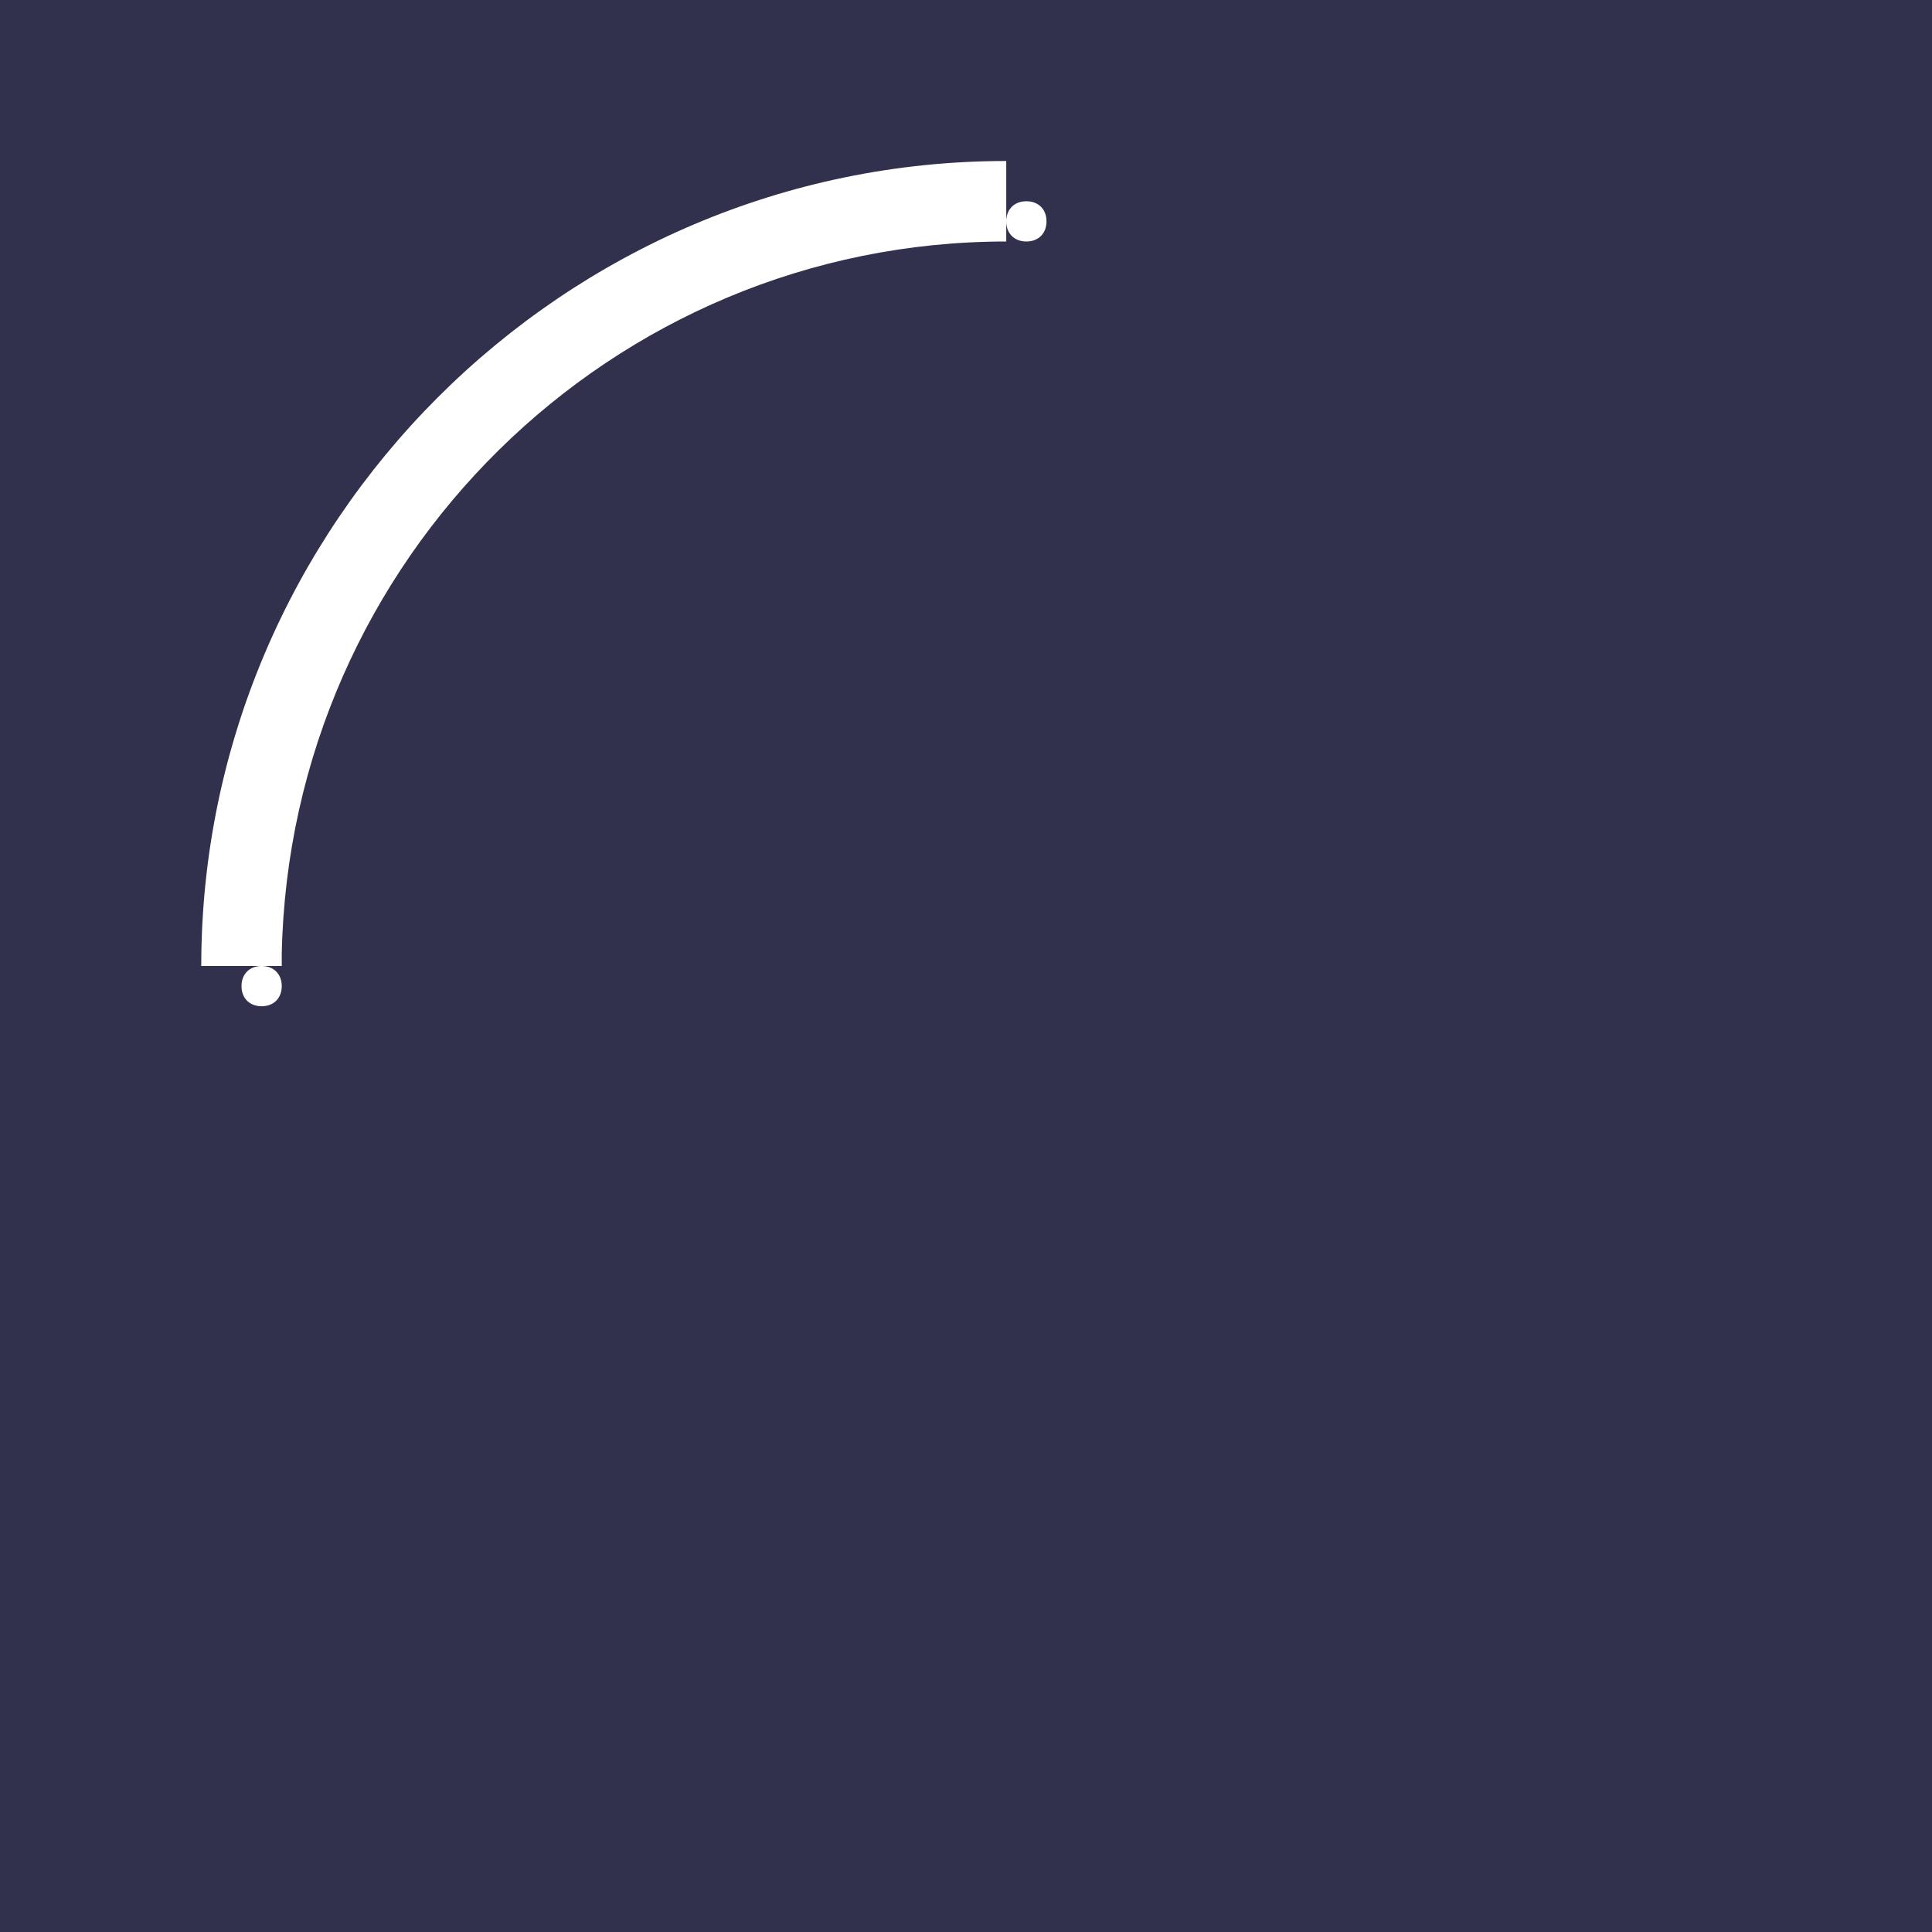 <?xml version="1.0" encoding="utf-8"?>
<!-- Generator: Adobe Illustrator 24.1.2, SVG Export Plug-In . SVG Version: 6.00 Build 0)  -->
<svg version="1.1" id="Слой_1" xmlns="http://www.w3.org/2000/svg" xmlns:xlink="http://www.w3.org/1999/xlink" x="0px" y="0px"
	 viewBox="0 0 48 48" style="enable-background:new 0 0 48 48;" xml:space="preserve">
<rect x="0" y="0" width="48" height="48" fill="#808080" stroke="none"/>
<style type="text/css">
	.st0{fill:#FFFFFF;}
	.st1{fill-rule:evenodd;clip-rule:evenodd;fill:#31314D;}
</style>
<path class="st0" d="M27.4,26H4.8v-4.6c0-9.8,8-17.8,17.8-17.8h4.9V26z"/>
<path class="st1" d="M48,0H0v48h48V0z M25,6V5.5C25,5.8,25.2,6,25.5,6S26,5.8,26,5.5S25.8,5,25.5,5S25,5.2,25,5.5V4C14,4,5,13,5,24
	h1.5C6.2,24,6,24.2,6,24.5S6.2,25,6.5,25S7,24.8,7,24.5S6.8,24,6.5,24H7l0-0.3C7.2,13.9,15.2,6,25,6z"/>
</svg>
